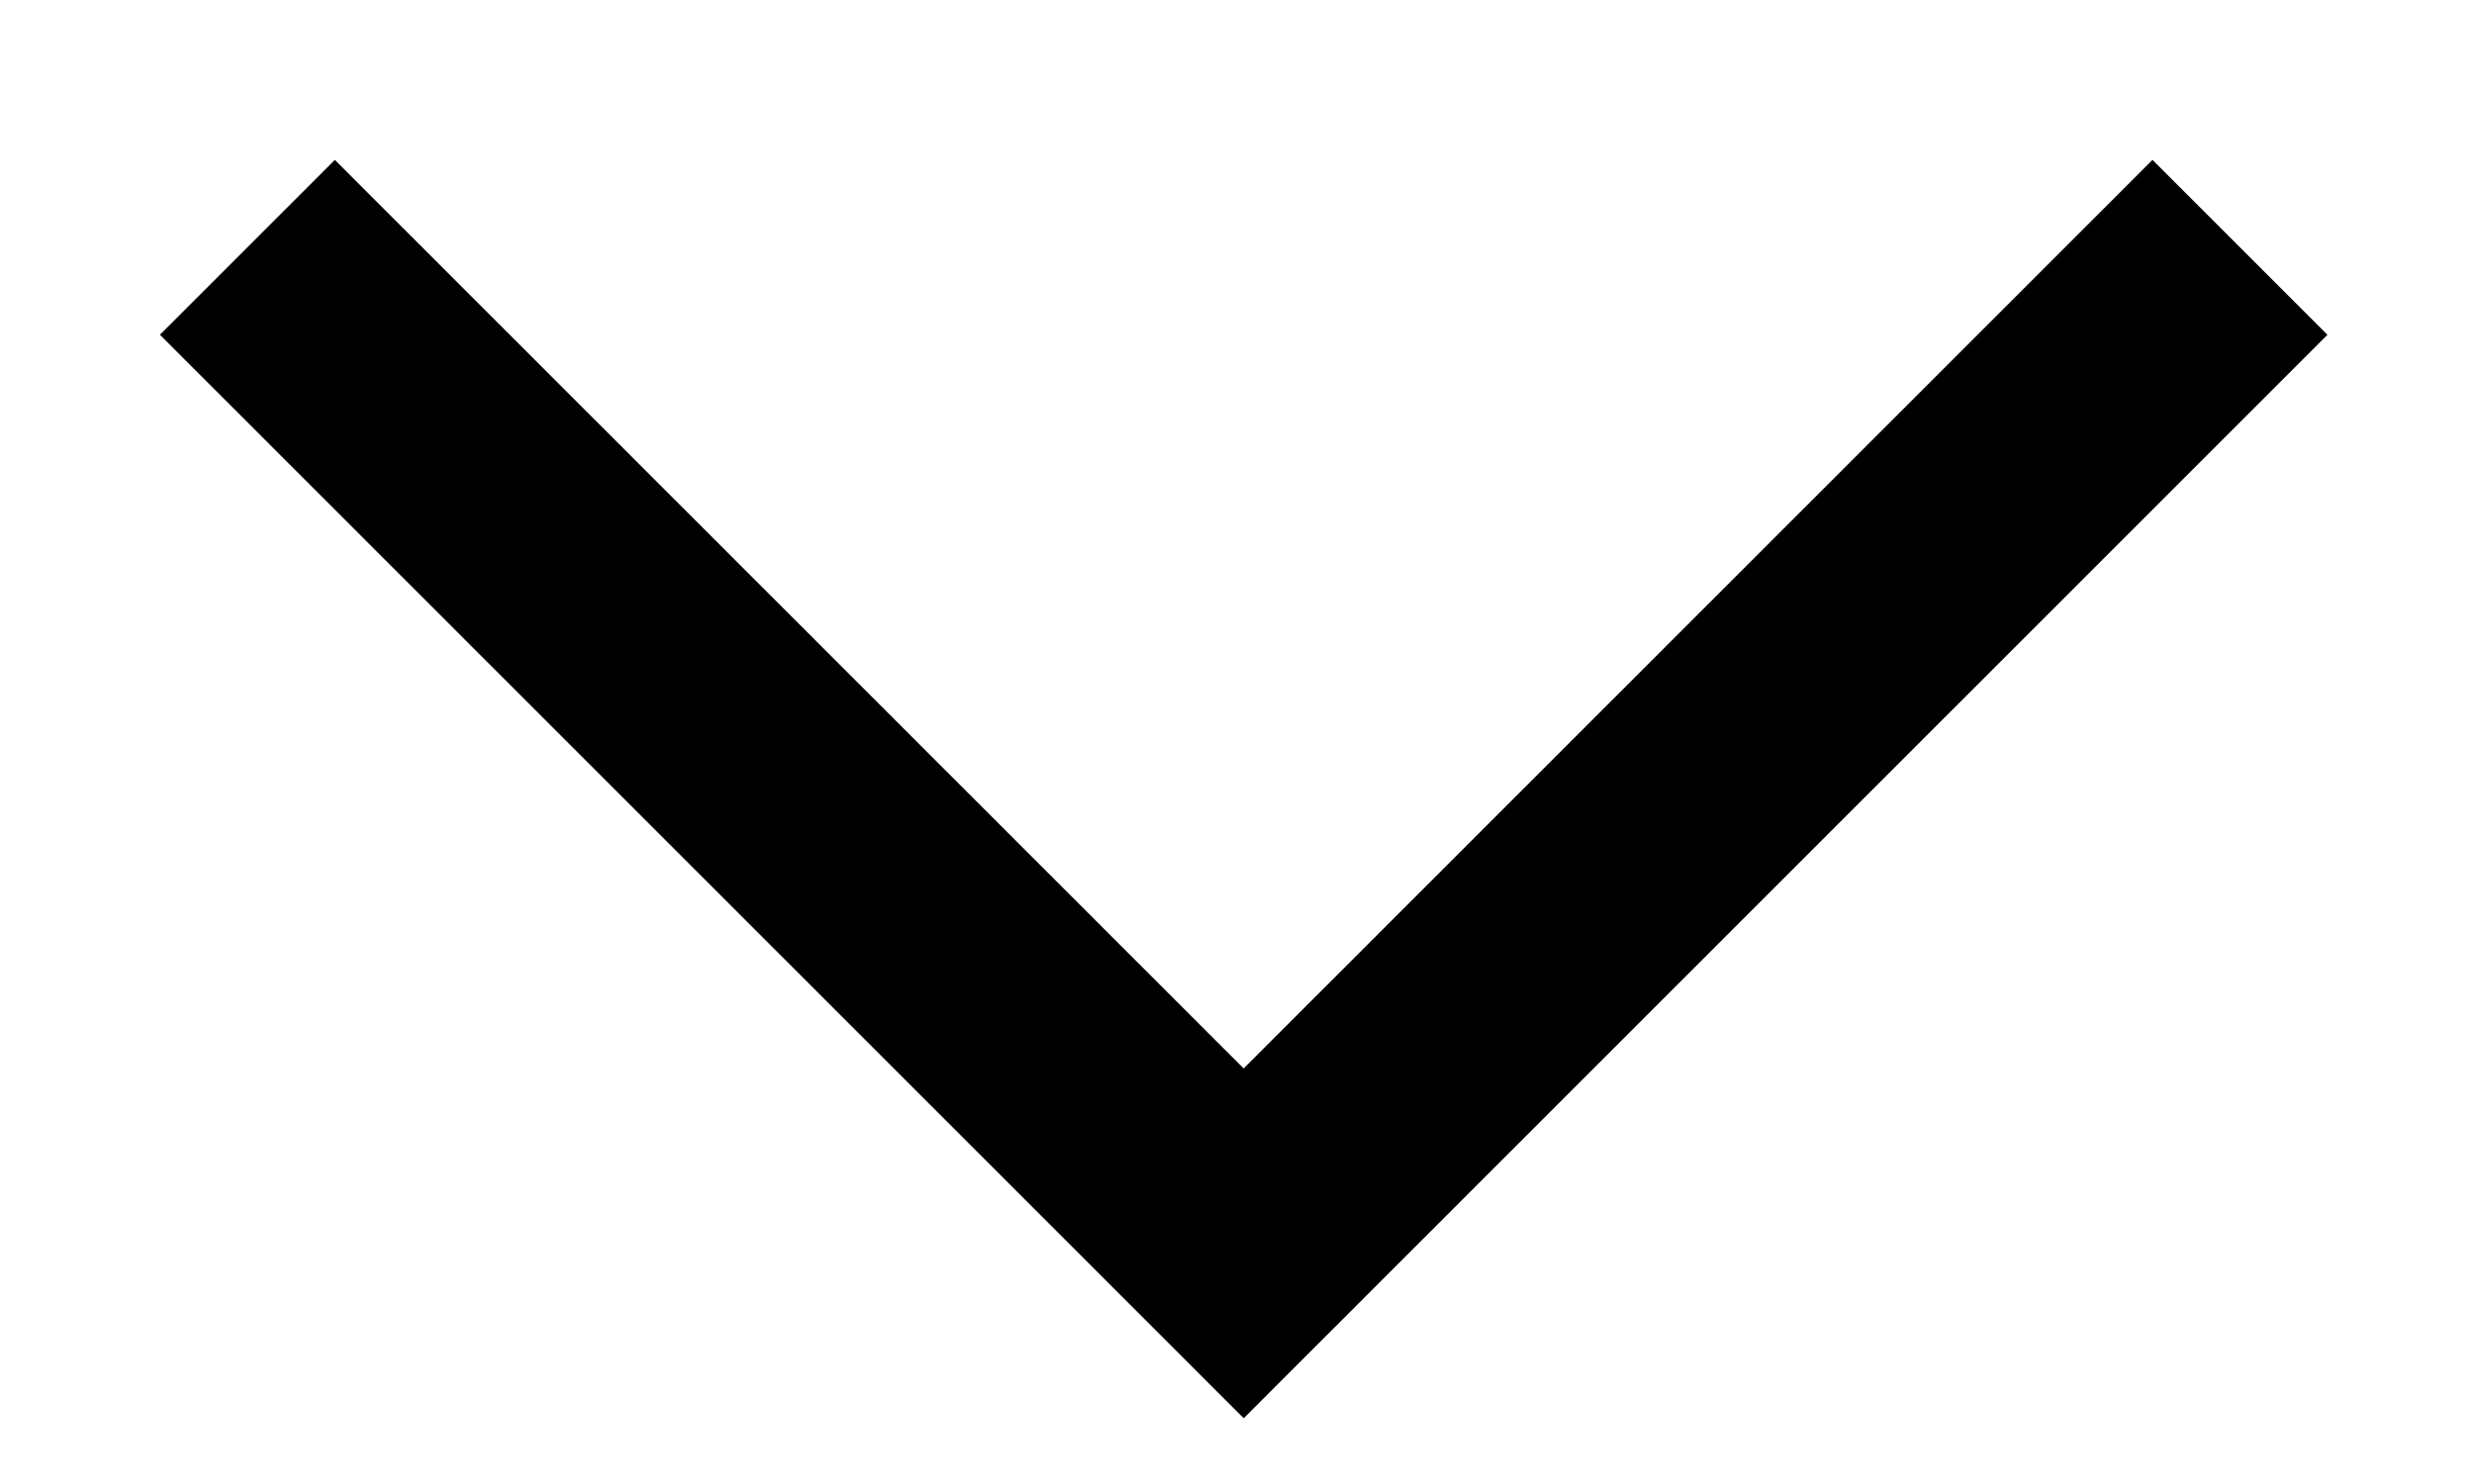 <svg xmlns:xlink="http://www.w3.org/1999/xlink" xmlns="http://www.w3.org/2000/svg" height="6" viewBox="0 0 10 6" width="10"><path d="m59 149 4.027 4.027 4.027-4.027" fill="none" stroke="#000" transform="translate(-58 -148)"/></svg>
